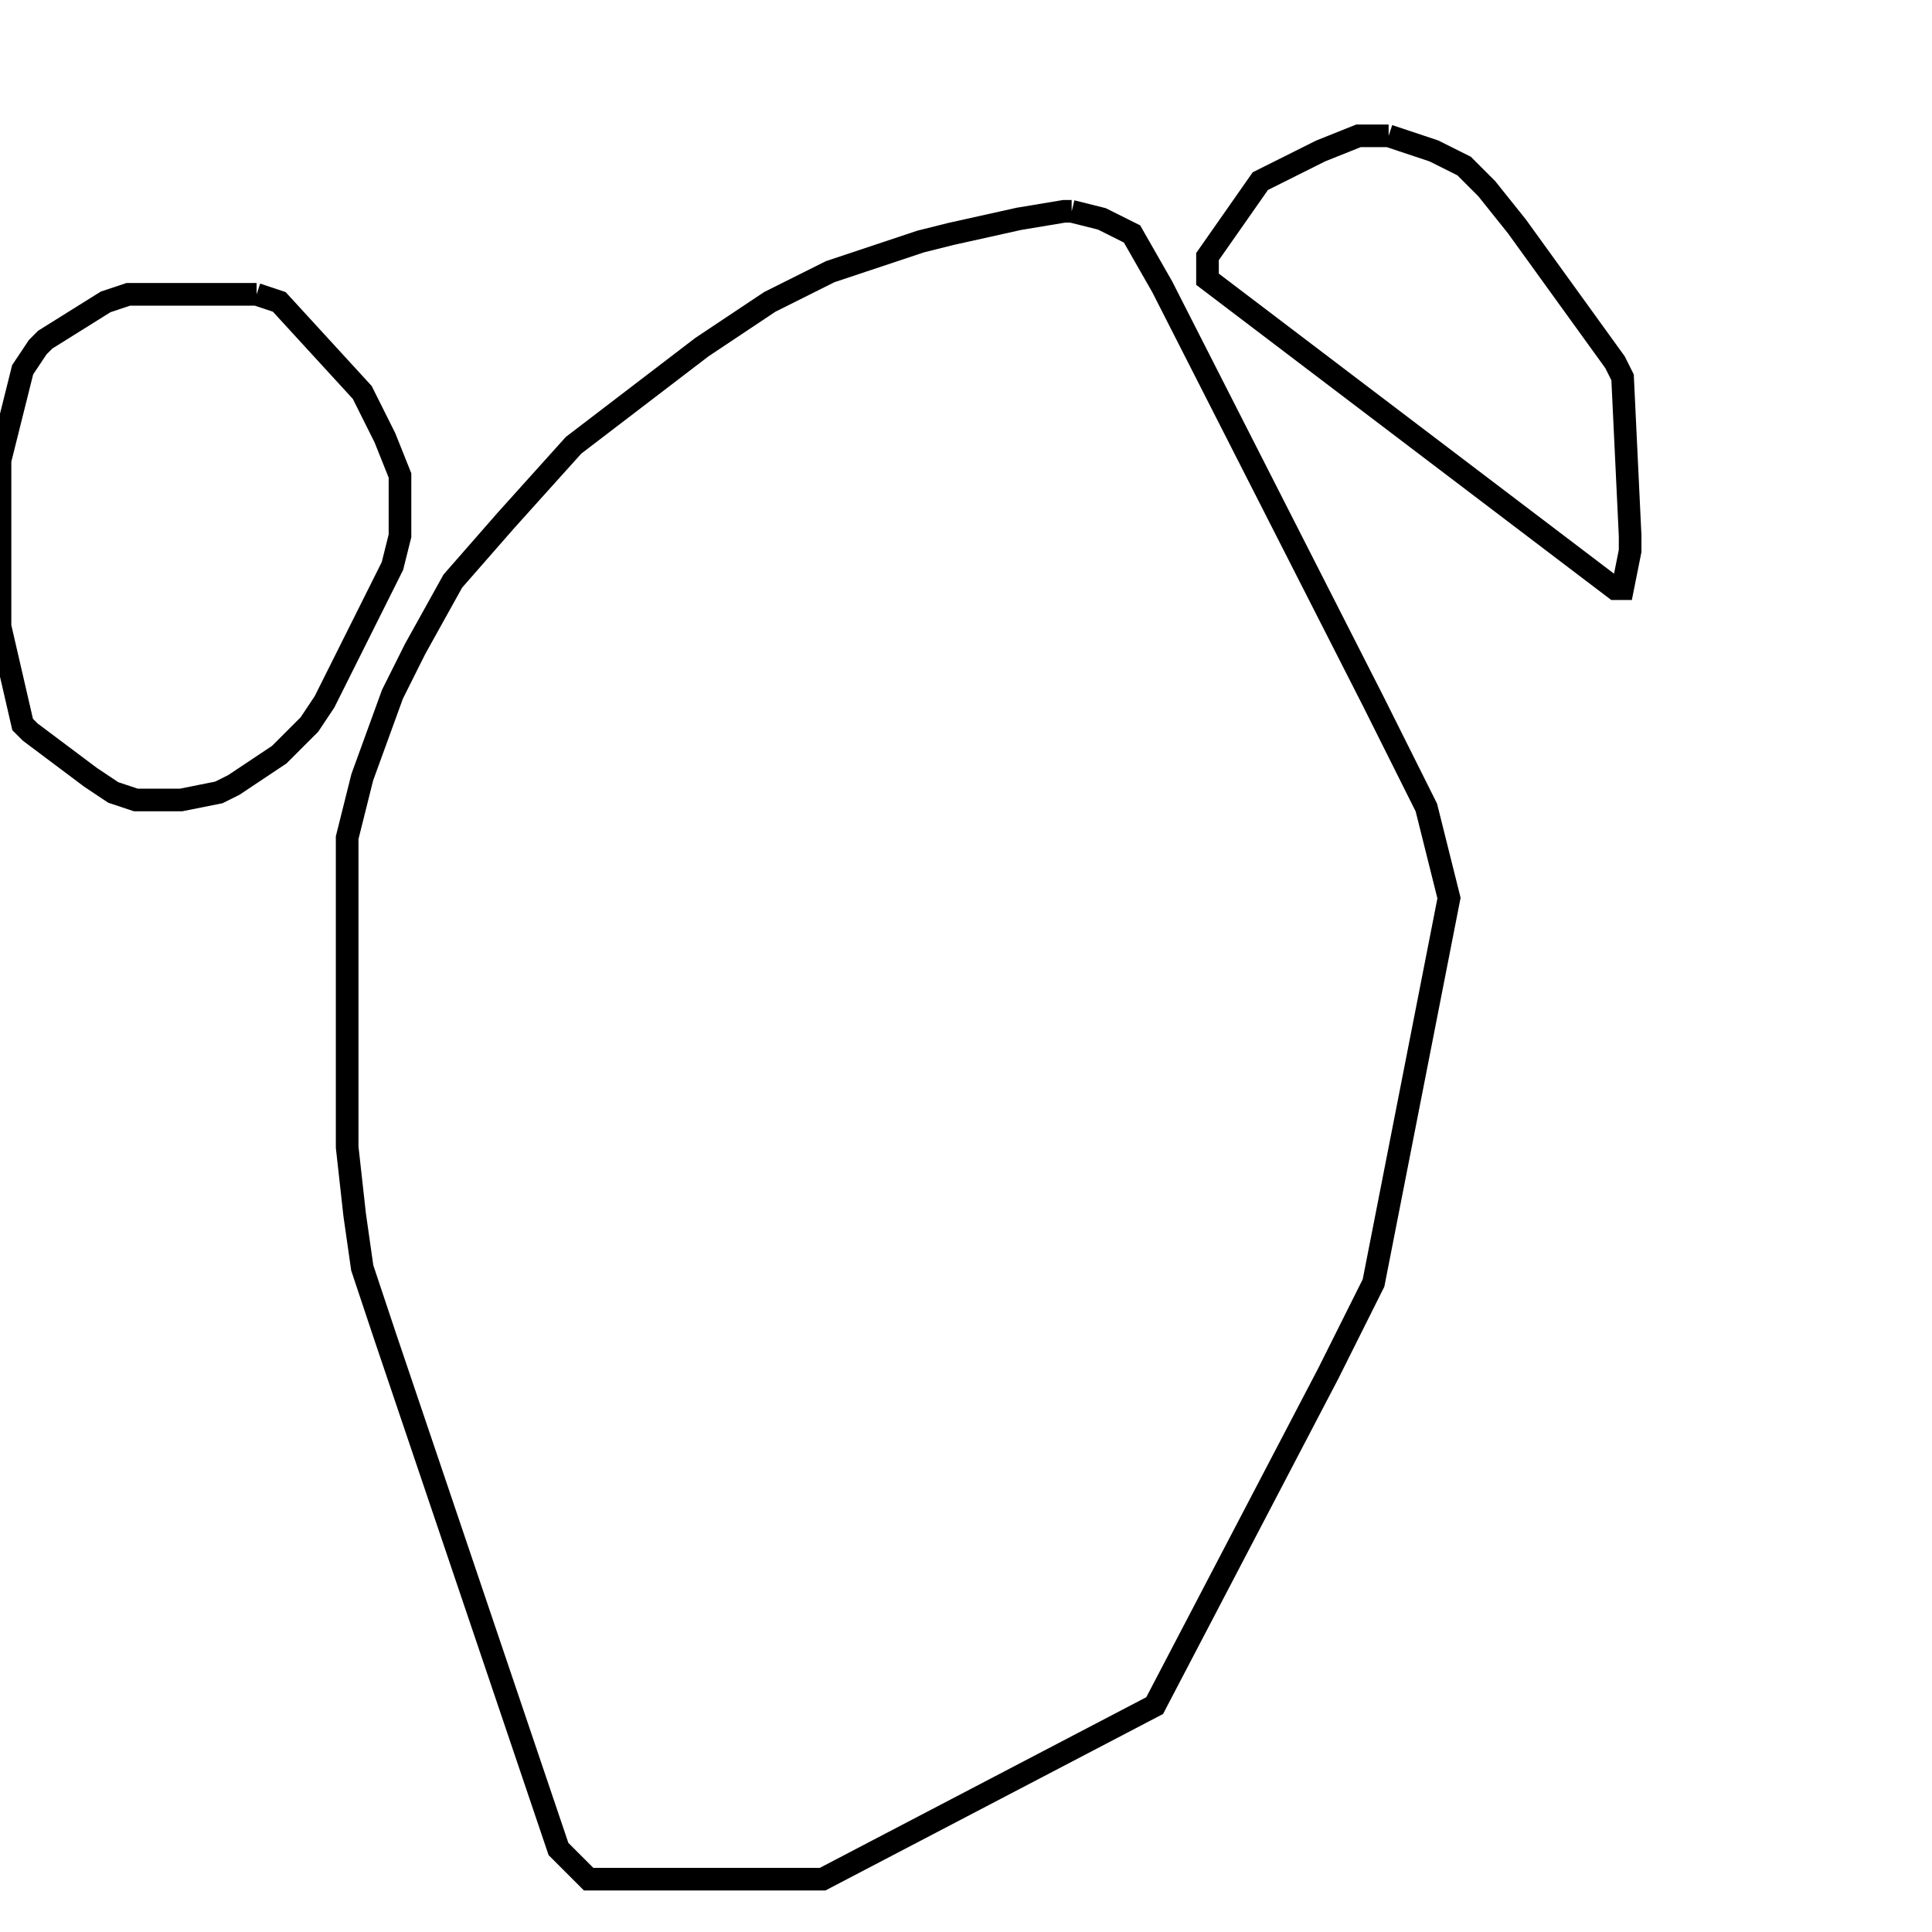 <svg width="256" height="256" xmlns="http://www.w3.org/2000/svg" fill-opacity="0" stroke="black" stroke-width="3" ><path d="M142 28 146 29 150 31 154 38 182 93 189 107 192 119 182 170 176 182 153 226 109 249 78 249 74 245 51 177 48 168 47 161 46 152 46 111 48 103 52 92 55 86 60 77 67 69 76 59 93 46 102 40 110 36 122 32 126 31 135 29 141 28 142 28 "/><path d="M34 39 37 40 48 52 51 58 53 63 53 71 52 75 43 93 41 96 37 100 31 104 29 105 24 106 18 106 15 105 12 103 4 97 3 96 0 83 0 61 3 49 5 46 6 45 14 40 17 39 34 39 "/><path d="M184 18 190 20 194 22 197 25 201 30 214 48 215 50 216 71 216 73 215 78 214 78 160 37 160 34 167 24 175 20 180 18 184 18 "/></svg>